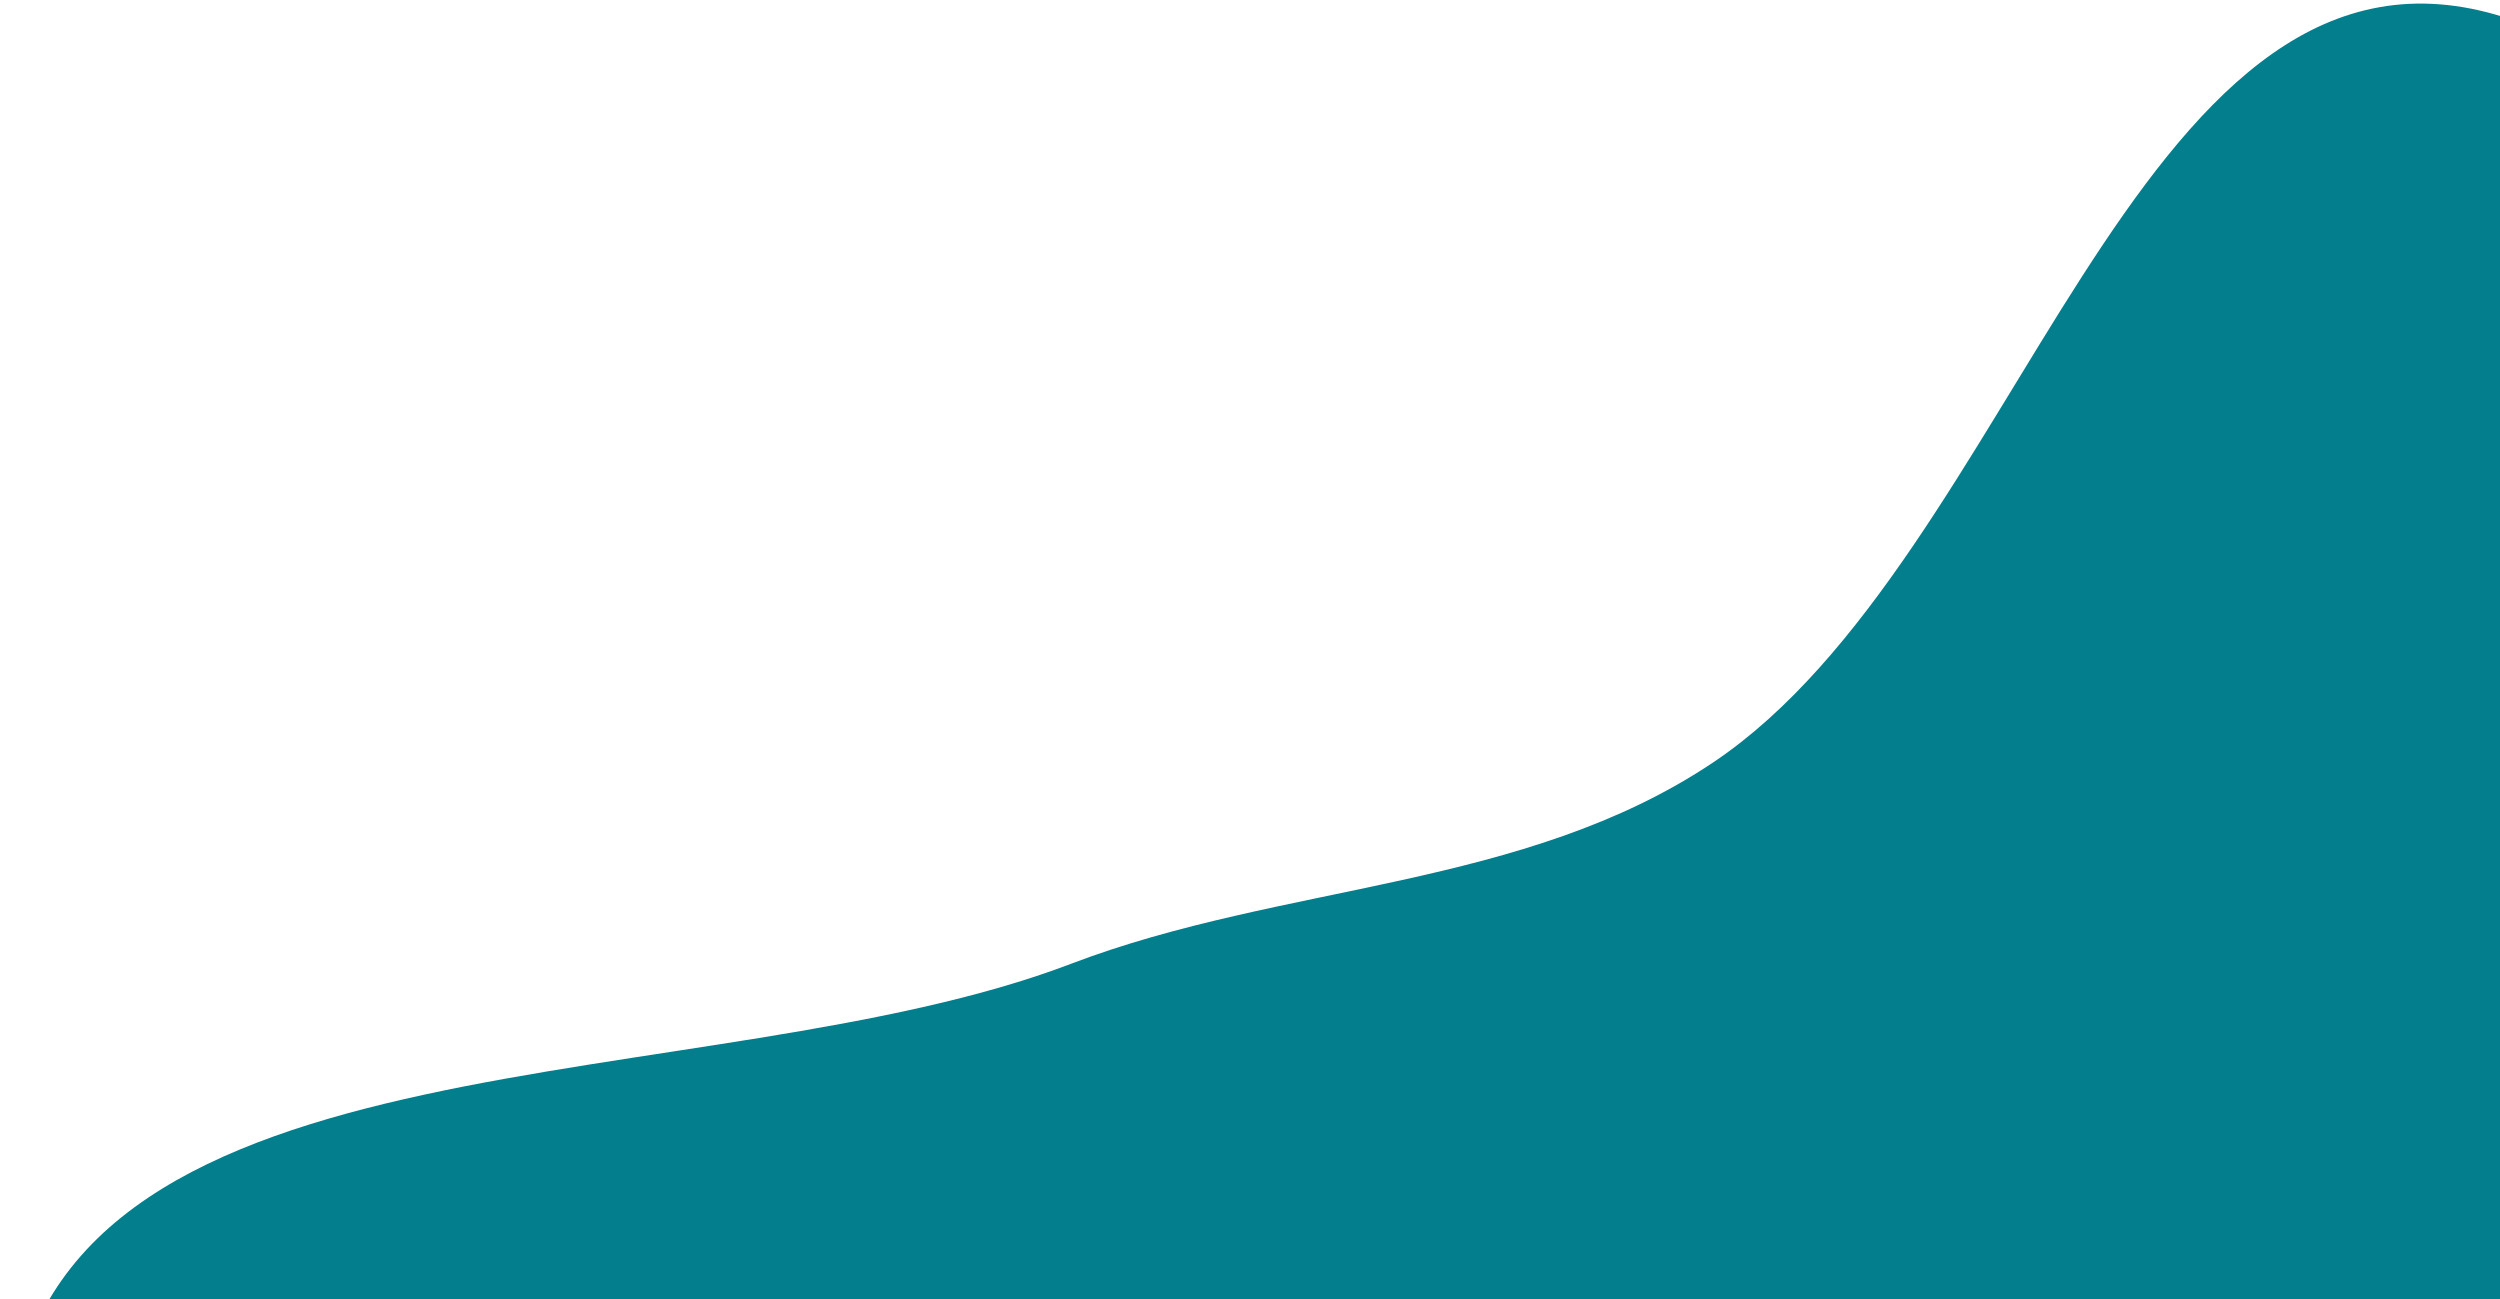 <svg width="304" height="158" viewBox="0 0 304 158" fill="none" xmlns="http://www.w3.org/2000/svg">
<path fill-rule="evenodd" clip-rule="evenodd" d="M215.254 378.819C193.452 364.52 174.08 348.682 155.67 330.208C137.86 312.335 126.62 290.305 109.026 272.219C74.187 236.405 -5.377 221.188 1.396 171.617C7.823 124.578 85.903 134.105 130.204 117.209C156.162 107.309 185.287 108.176 208.362 92.683C245.246 67.917 259.538 -9.578 302.51 1.516C346.112 12.772 307.966 101.105 344.271 127.77C388.846 160.509 487.435 98.474 505.689 150.745C523.528 201.829 417.813 214.677 391.052 261.73C374.902 290.125 401.544 328.372 387.807 358.012C372.615 390.789 347.653 428.315 311.844 432.633C274.616 437.122 246.611 399.383 215.254 378.819Z" fill="#037E8C"/>
</svg>
